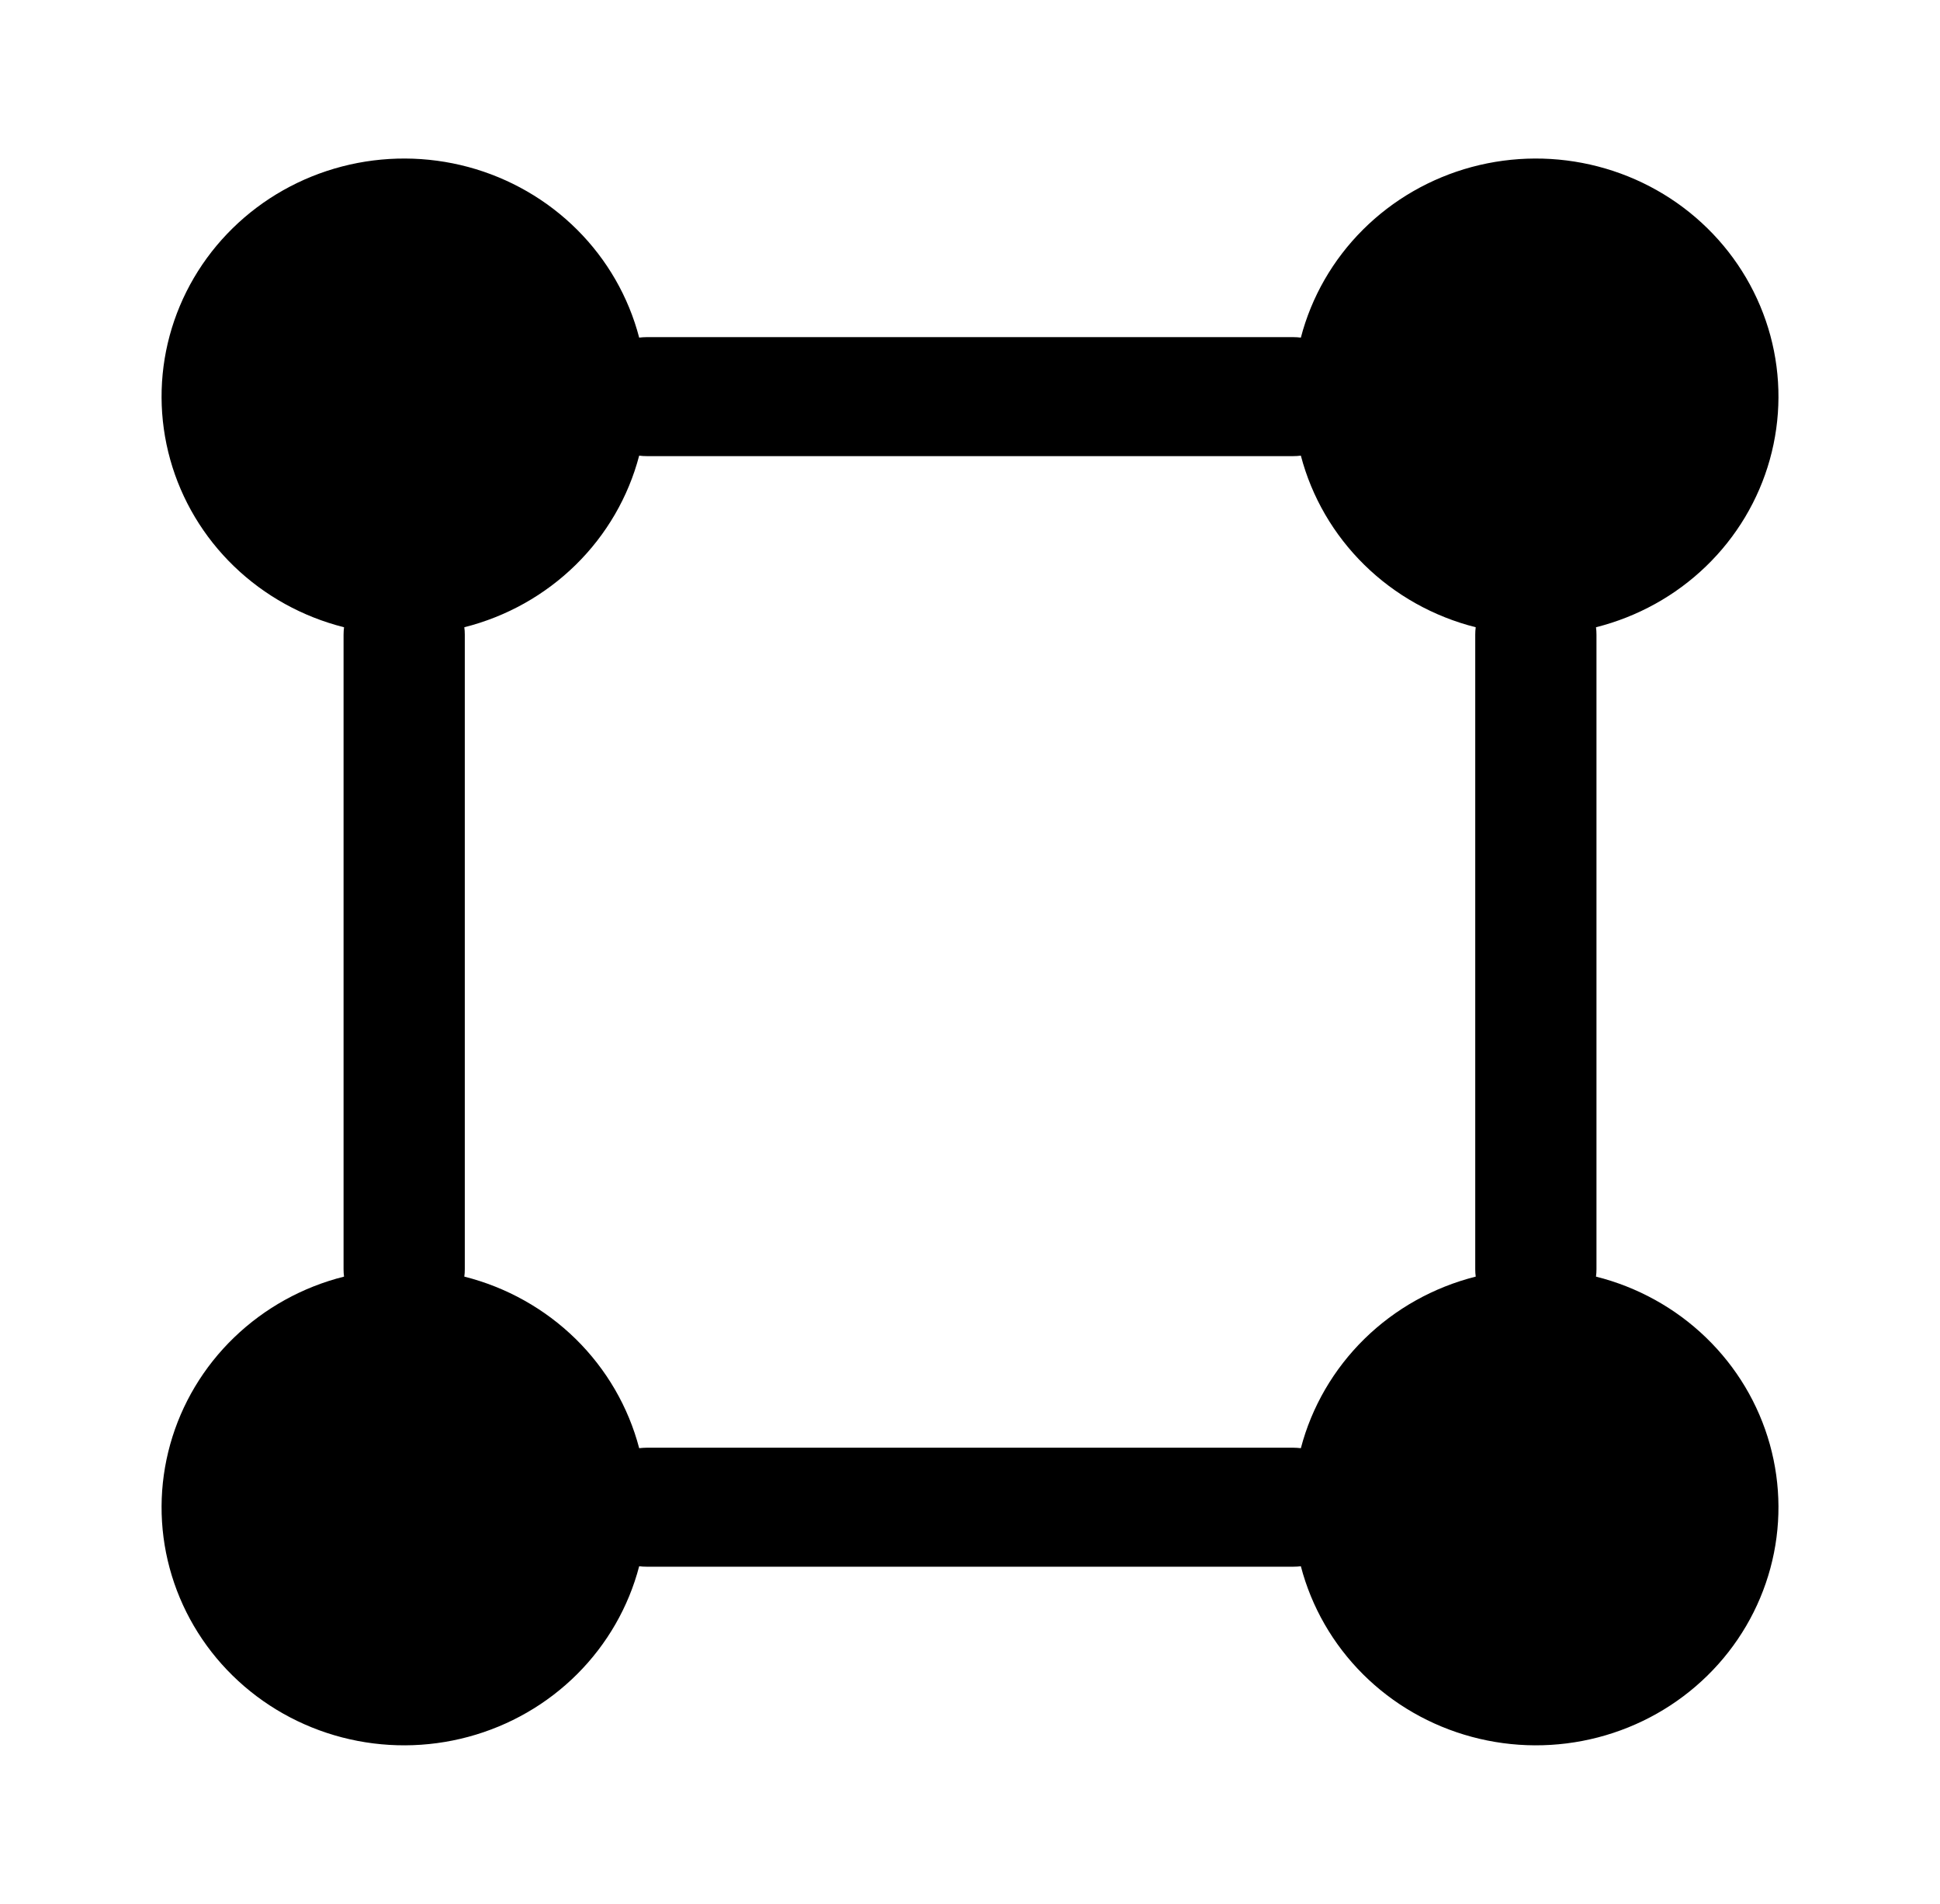 <svg width="53" height="52" viewBox="0 0 53 52" fill="none" xmlns="http://www.w3.org/2000/svg">
<path fill-rule="evenodd" clip-rule="evenodd" d="M17.462 9.221C17.172 8.109 16.587 7.092 15.767 6.274C14.947 5.456 13.921 4.865 12.793 4.561C11.665 4.258 10.475 4.253 9.344 4.547C8.214 4.841 7.182 5.423 6.355 6.235C5.528 7.046 4.935 8.058 4.635 9.167C4.335 10.277 4.341 11.444 4.65 12.551C4.959 13.658 5.561 14.665 6.395 15.469C7.23 16.274 8.266 16.847 9.399 17.132C9.391 17.198 9.386 17.266 9.386 17.333V34.666C9.386 34.736 9.39 34.803 9.399 34.868C8.266 35.152 7.23 35.726 6.395 36.531C5.561 37.335 4.959 38.342 4.65 39.449C4.341 40.556 4.335 41.723 4.635 42.832C4.935 43.942 5.528 44.954 6.355 45.765C7.182 46.577 8.214 47.159 9.344 47.453C10.475 47.747 11.665 47.742 12.793 47.438C13.921 47.135 14.947 46.544 15.767 45.726C16.587 44.907 17.172 43.89 17.462 42.779C17.528 42.787 17.596 42.791 17.667 42.791H35.334C35.403 42.791 35.471 42.787 35.539 42.779C35.829 43.89 36.414 44.907 37.234 45.726C38.054 46.544 39.08 47.135 40.208 47.438C41.336 47.742 42.526 47.747 43.657 47.453C44.788 47.159 45.819 46.577 46.646 45.765C47.473 44.954 48.066 43.942 48.366 42.832C48.666 41.723 48.66 40.556 48.351 39.449C48.042 38.342 47.44 37.335 46.606 36.531C45.772 35.726 44.735 35.152 43.602 34.868C43.611 34.801 43.615 34.734 43.615 34.666V17.333C43.615 17.266 43.611 17.198 43.602 17.132C44.735 16.847 45.772 16.274 46.606 15.469C47.44 14.665 48.042 13.658 48.351 12.551C48.66 11.444 48.666 10.277 48.366 9.167C48.066 8.058 47.473 7.046 46.646 6.235C45.819 5.423 44.788 4.841 43.657 4.547C42.526 4.253 41.336 4.258 40.208 4.561C39.08 4.865 38.054 5.456 37.234 6.274C36.414 7.092 35.829 8.109 35.539 9.221C35.471 9.213 35.403 9.208 35.334 9.208H17.667C17.599 9.208 17.53 9.213 17.462 9.221ZM12.685 17.132C12.694 17.197 12.698 17.264 12.698 17.333V34.666C12.698 34.734 12.694 34.801 12.685 34.868C13.836 35.158 14.886 35.746 15.727 36.57C16.567 37.395 17.166 38.425 17.462 39.554C17.53 39.546 17.599 39.542 17.667 39.541H35.334C35.403 39.542 35.471 39.546 35.539 39.554C35.835 38.425 36.434 37.395 37.274 36.57C38.114 35.746 39.165 35.158 40.316 34.868C40.307 34.801 40.303 34.734 40.303 34.666V17.333C40.303 17.264 40.307 17.197 40.316 17.132C39.165 16.842 38.114 16.254 37.274 15.429C36.434 14.605 35.835 13.574 35.539 12.445C35.471 12.454 35.403 12.458 35.334 12.458H17.667C17.599 12.458 17.53 12.454 17.462 12.445C17.166 13.574 16.567 14.605 15.727 15.429C14.886 16.254 13.836 16.842 12.685 17.132Z" fill="black"/>
</svg>
